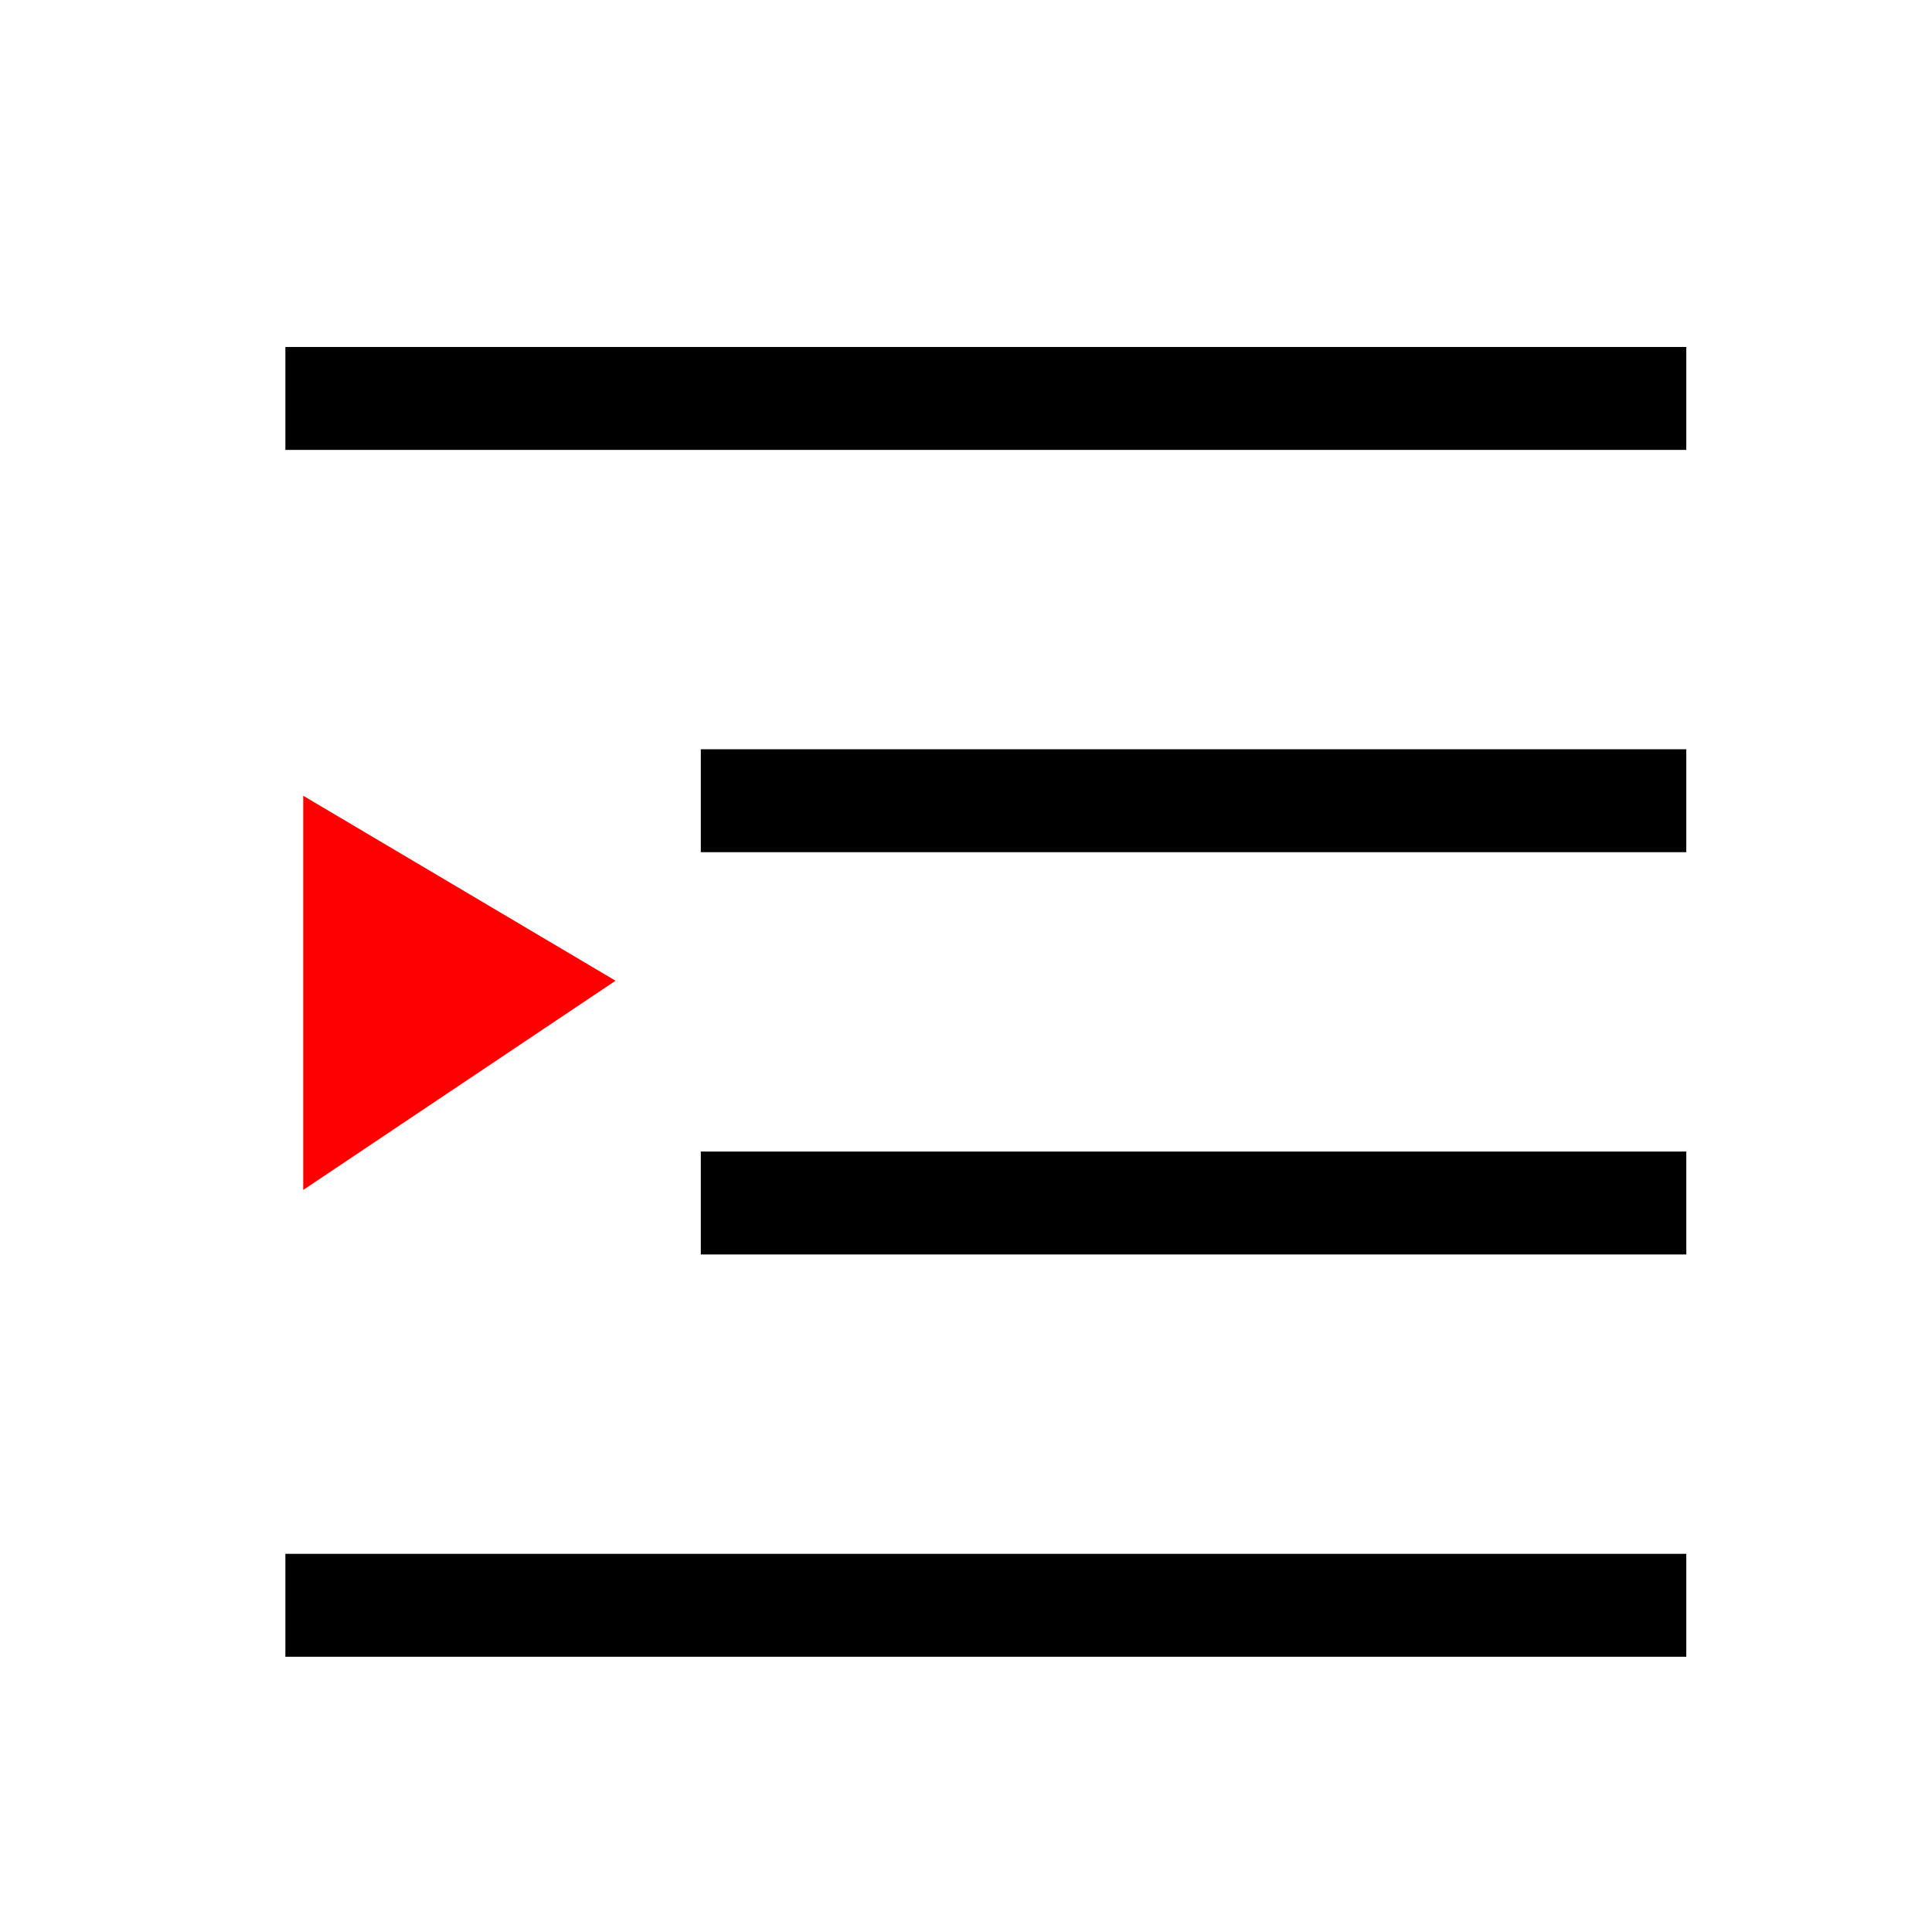 <svg xmlns="http://www.w3.org/2000/svg" xmlns:svg="http://www.w3.org/2000/svg" id="svg2" width="450.528" height="446.487" version="1.1"><g id="layer1" transform="translate(4.787,7.534)"><path style="fill:none;fill-rule:evenodd;stroke:#000;stroke-width:24;stroke-linecap:butt;stroke-linejoin:miter;stroke-miterlimit:4;stroke-dasharray:none;stroke-opacity:1" id="path3335" d="M 61.761,85.38 H 388.444"/><path id="path4137" d="M 158.635,179.189 H 388.444" style="fill:none;fill-rule:evenodd;stroke:#000;stroke-width:24;stroke-linecap:butt;stroke-linejoin:miter;stroke-miterlimit:4;stroke-dasharray:none;stroke-opacity:1"/><path style="fill:none;fill-rule:evenodd;stroke:#000;stroke-width:24;stroke-linecap:butt;stroke-linejoin:miter;stroke-miterlimit:4;stroke-dasharray:none;stroke-opacity:1" id="path4139" d="M 158.635,272.999 H 388.444"/><path id="path818" d="M 61.761,366.808 H 388.444" style="fill:none;fill-rule:evenodd;stroke:#000;stroke-width:24;stroke-linecap:butt;stroke-linejoin:miter;stroke-miterlimit:4;stroke-dasharray:none;stroke-opacity:1"/><path style="fill:red;fill-opacity:1;fill-rule:evenodd;stroke:none;stroke-width:1px;stroke-linecap:butt;stroke-linejoin:miter;stroke-opacity:1" id="path820" d="m 65.924,178.031 v 91.924 l 72.832,-48.79 z"/></g></svg>